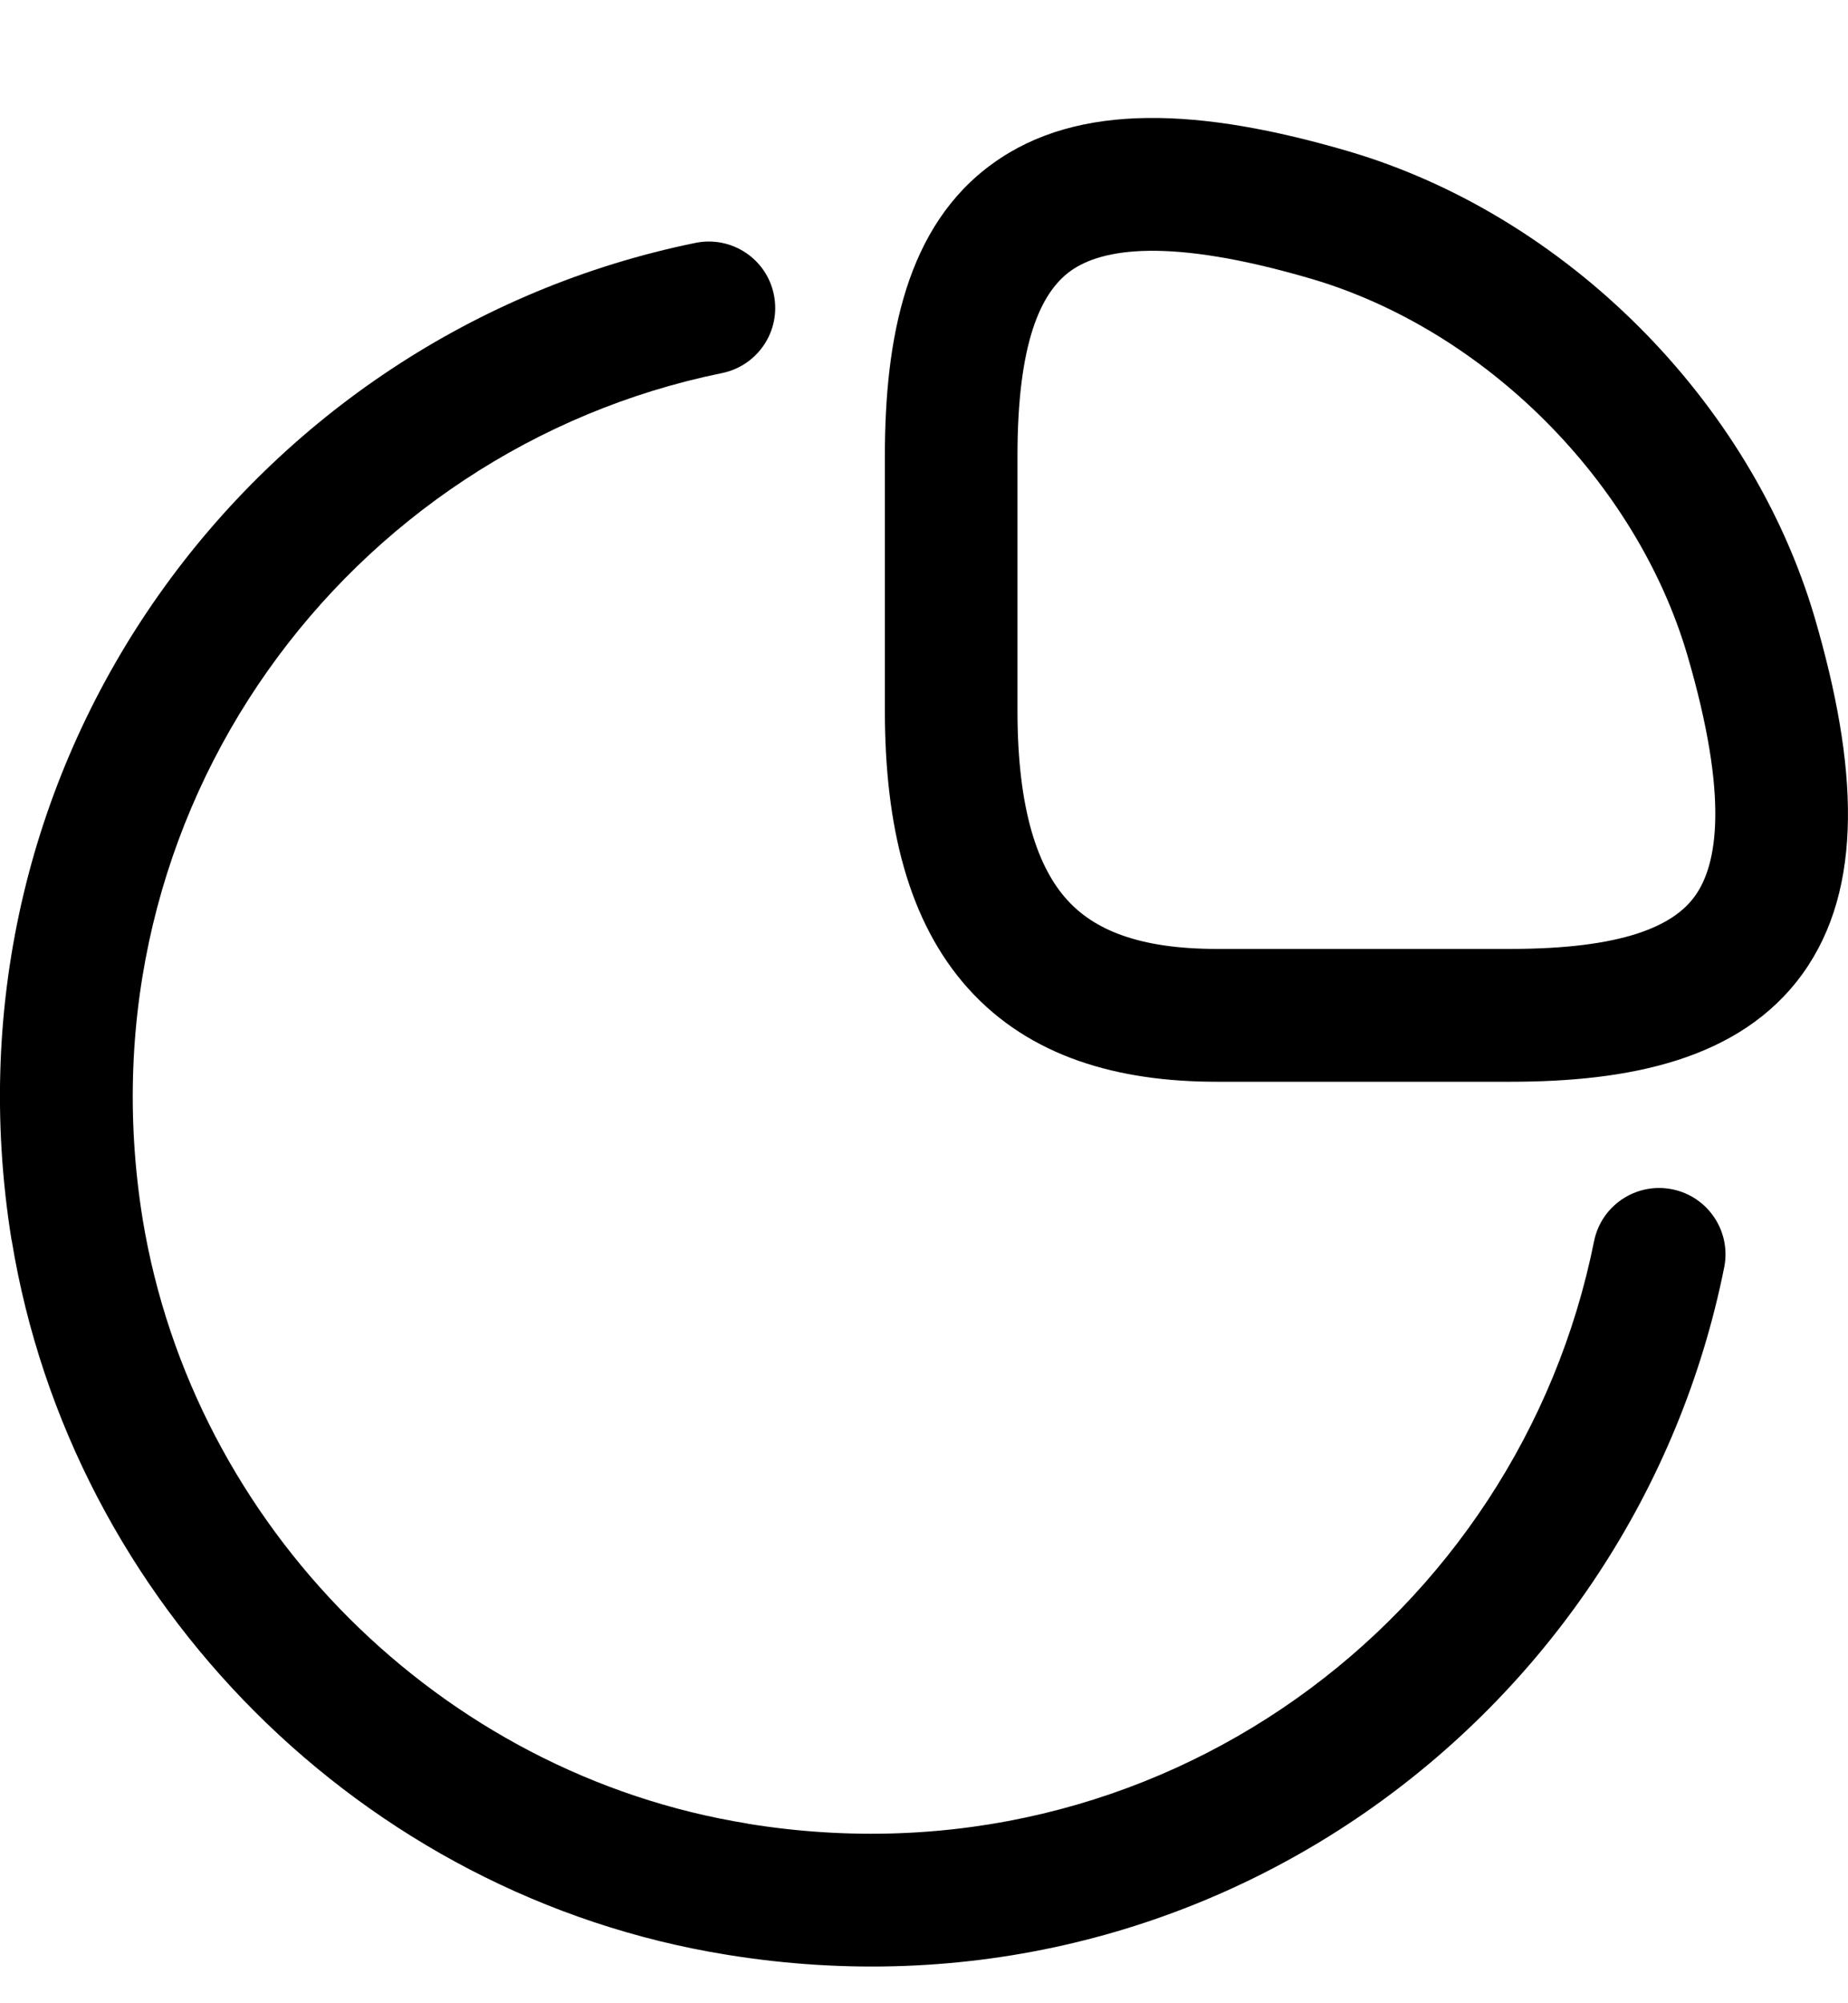 <svg width="12" height="13" viewBox="0 0 12 13" fill="none" xmlns="http://www.w3.org/2000/svg">
<path fill-rule="evenodd" clip-rule="evenodd" d="M6.448 1.06C7.003 0.66 7.798 0.701 8.757 0.982C10.167 1.397 11.369 2.598 11.784 4.009C12.064 4.967 12.105 5.763 11.706 6.318C11.3 6.881 10.572 7.02 9.808 7.02H7.9C7.259 7.02 6.687 6.859 6.287 6.415C5.897 5.981 5.746 5.36 5.746 4.613V2.958C5.746 2.194 5.884 1.465 6.448 1.06ZM6.951 1.759C6.756 1.9 6.607 2.228 6.607 2.958V4.613C6.607 5.267 6.744 5.634 6.928 5.838C7.102 6.032 7.393 6.158 7.9 6.158H9.808C10.537 6.158 10.866 6.01 11.006 5.815C11.153 5.611 11.228 5.178 10.957 4.252C10.625 3.123 9.643 2.141 8.514 1.809C7.588 1.538 7.154 1.613 6.951 1.759Z" fill="currentColor"/>
<path fill-rule="evenodd" clip-rule="evenodd" d="M5.025 1.912C5.073 2.146 4.922 2.373 4.689 2.421C2.26 2.916 0.499 5.256 0.926 7.91C1.253 9.905 2.862 11.514 4.855 11.834L4.856 11.835C7.52 12.267 9.861 10.497 10.351 8.055C10.398 7.822 10.625 7.671 10.859 7.718C11.092 7.765 11.243 7.992 11.196 8.225C10.618 11.104 7.856 13.195 4.718 12.685C2.357 12.305 0.462 10.409 0.076 8.049L0.075 8.048C-0.428 4.922 1.649 2.161 4.517 1.576C4.75 1.529 4.978 1.679 5.025 1.912Z" fill="currentColor"/>
</svg>
